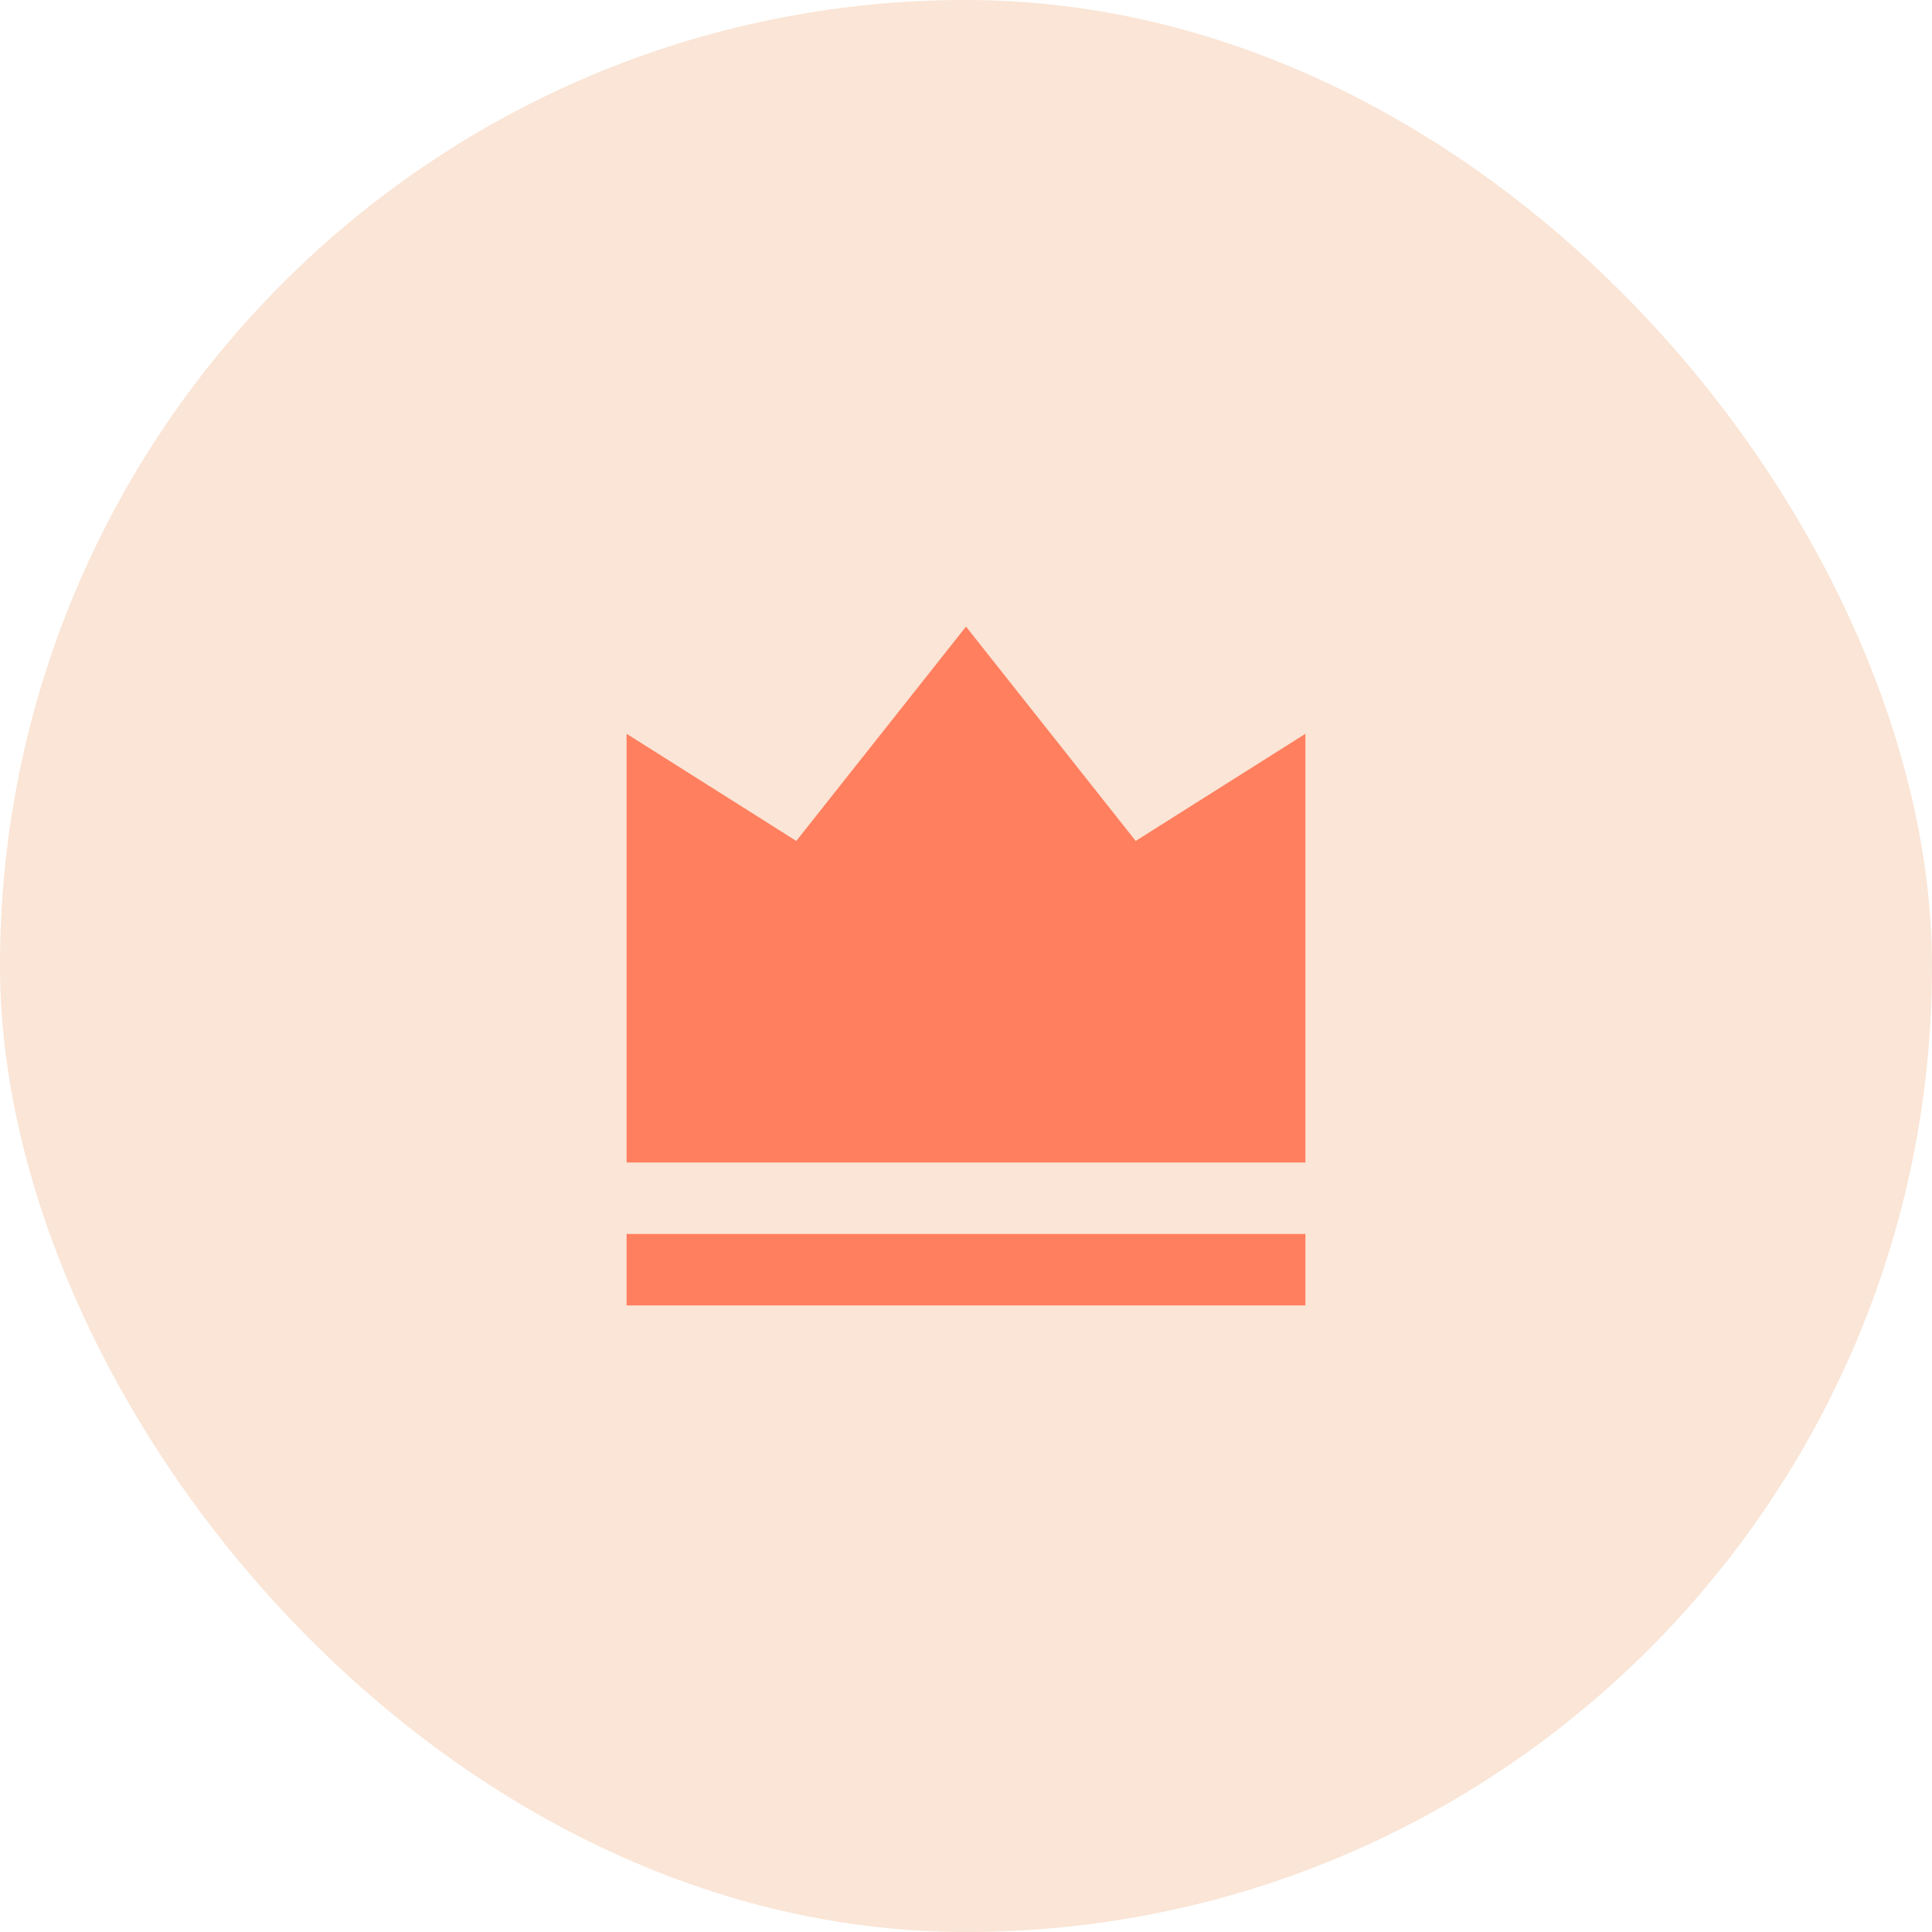 <svg width="37" height="37" viewBox="0 0 37 37" fill="none" xmlns="http://www.w3.org/2000/svg">
<rect opacity="0.2" width="37" height="37" rx="18.5" fill="#EA7E32"/>
<path d="M12 23.632H25V25H12V23.632ZM12 14.053L15.25 16.105L18.5 12L21.75 16.105L25 14.053V22.263H12V14.053Z" fill="#FF7F5F"/>
</svg>
